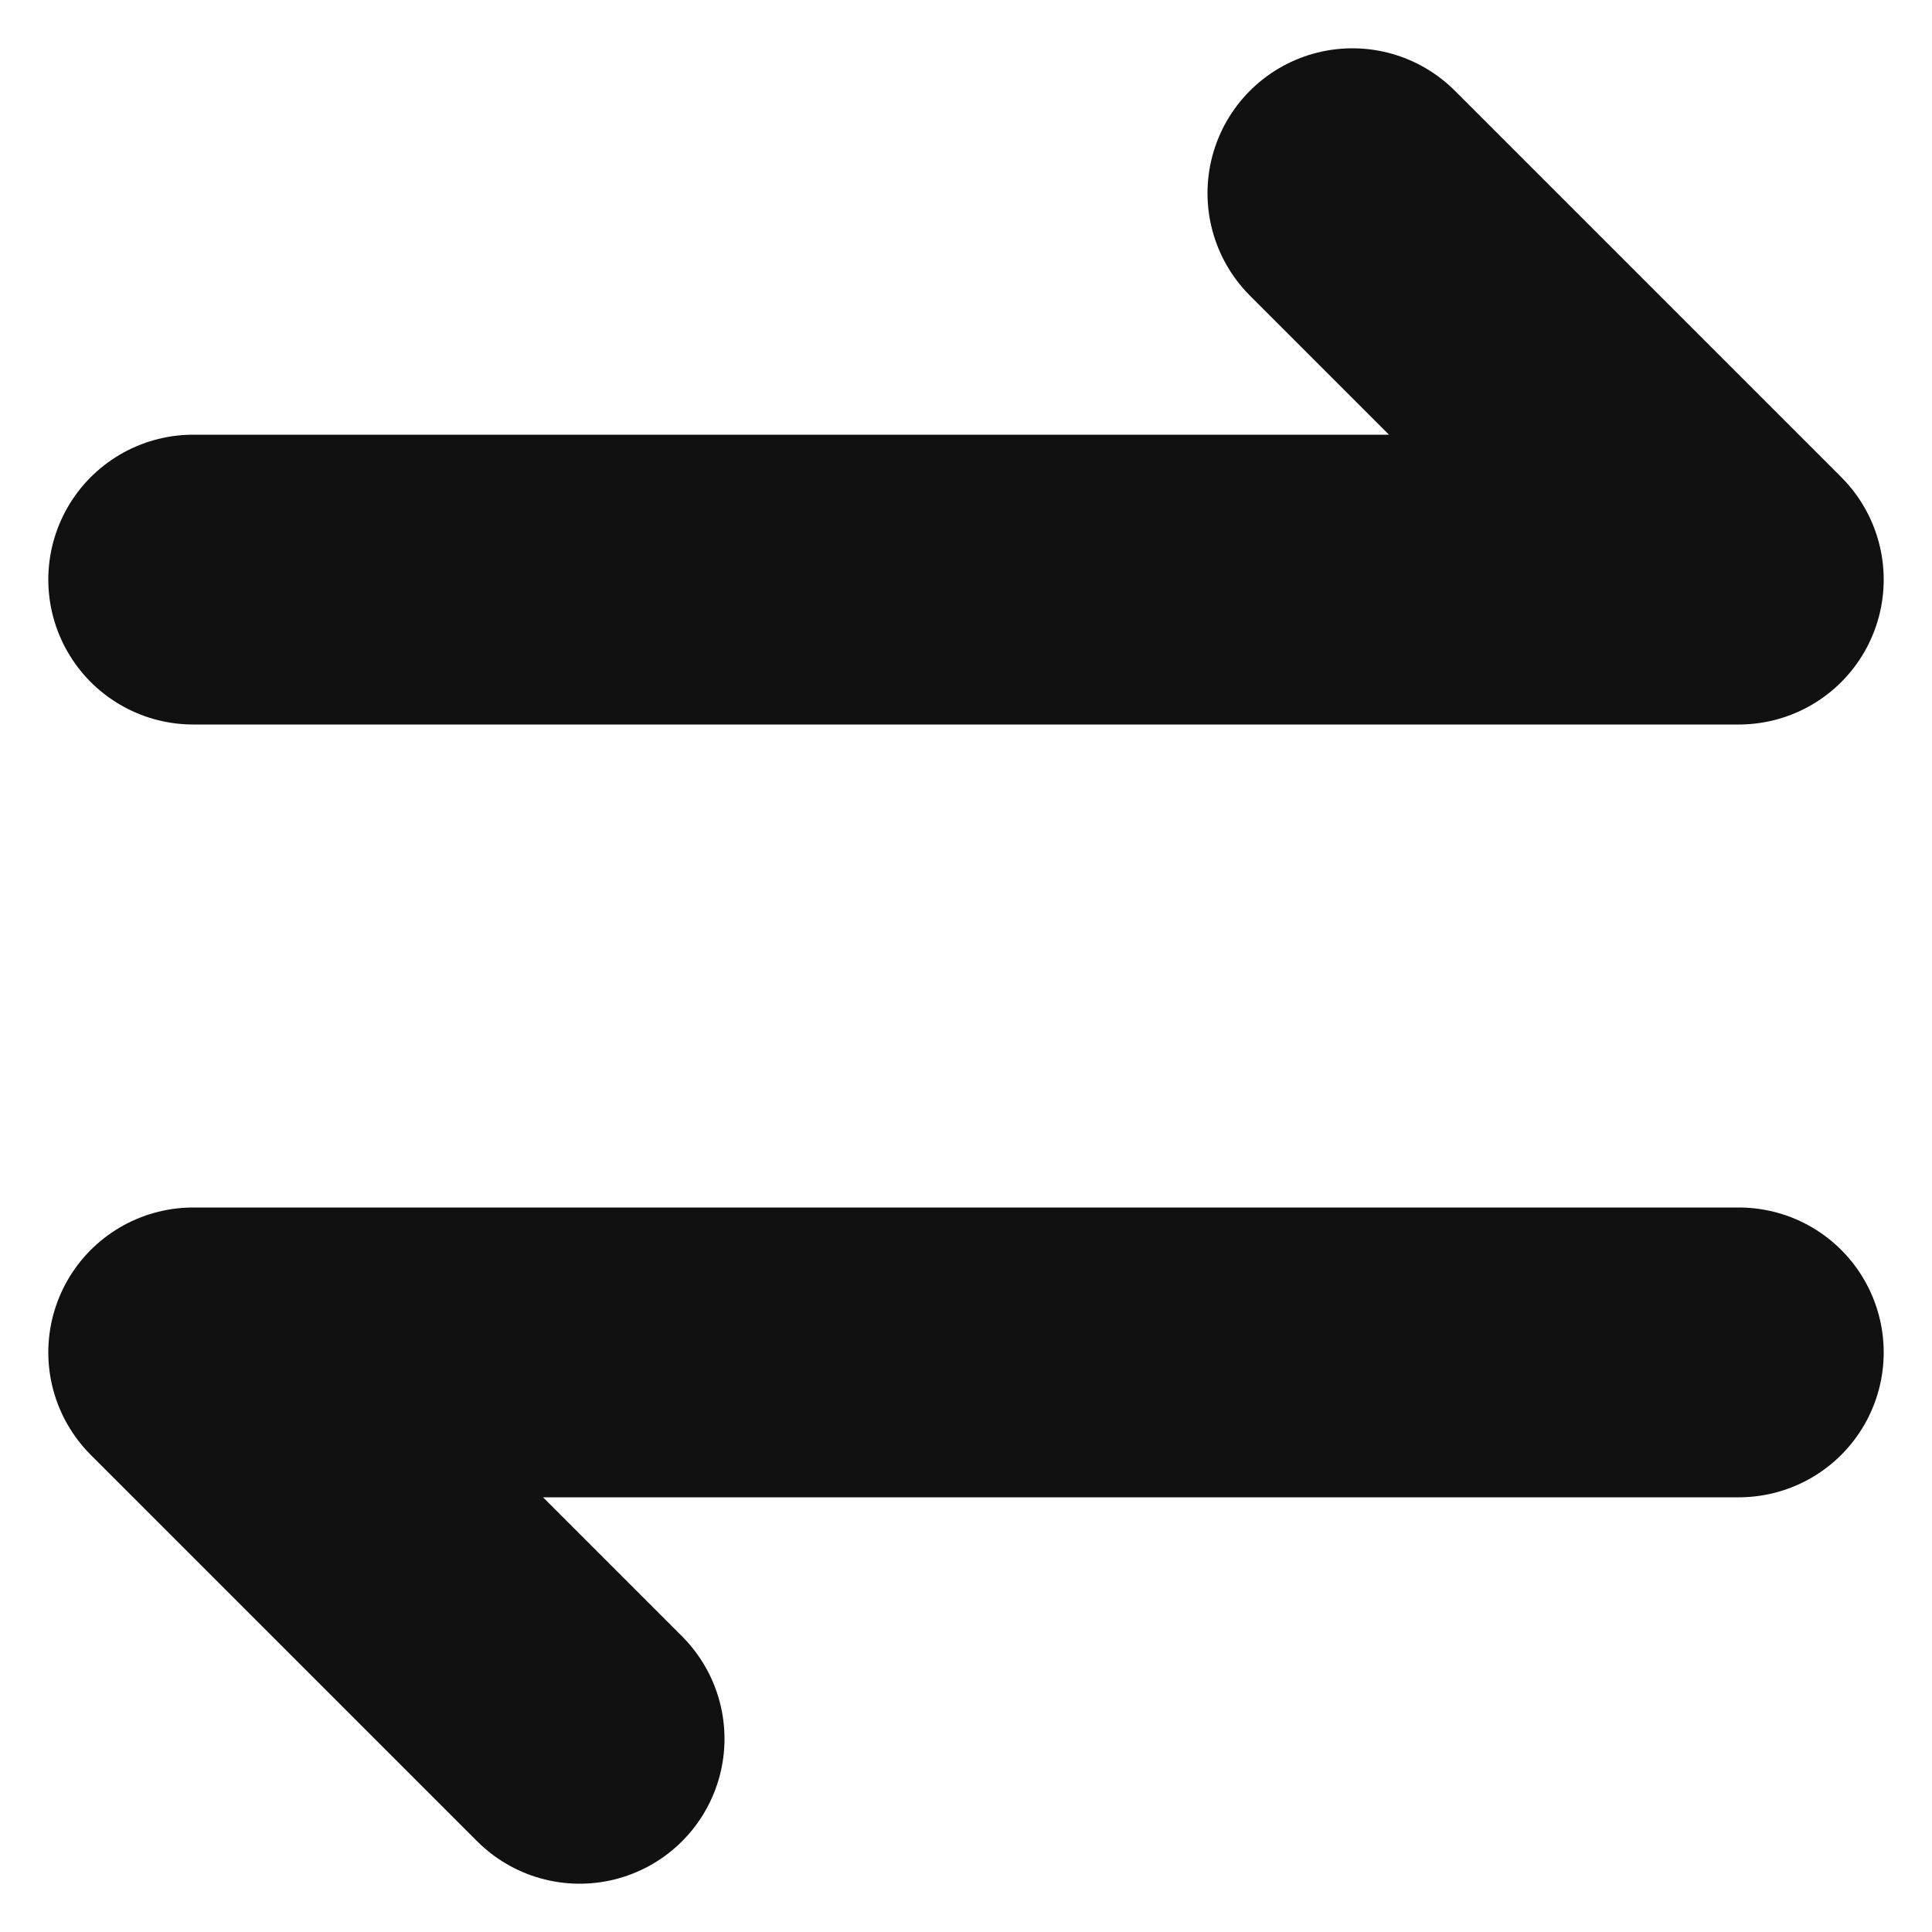 <svg width="10" height="10" viewBox="0 0 10 10" fill="none" xmlns="http://www.w3.org/2000/svg">
<path d="M7 1L9 3L1 3" stroke="#111111" stroke-width="1.5" stroke-linecap="round" stroke-linejoin="round"/>
<path d="M3 9L1 7L9 7" stroke="#111111" stroke-width="1.5" stroke-linecap="round" stroke-linejoin="round"/>
</svg>
